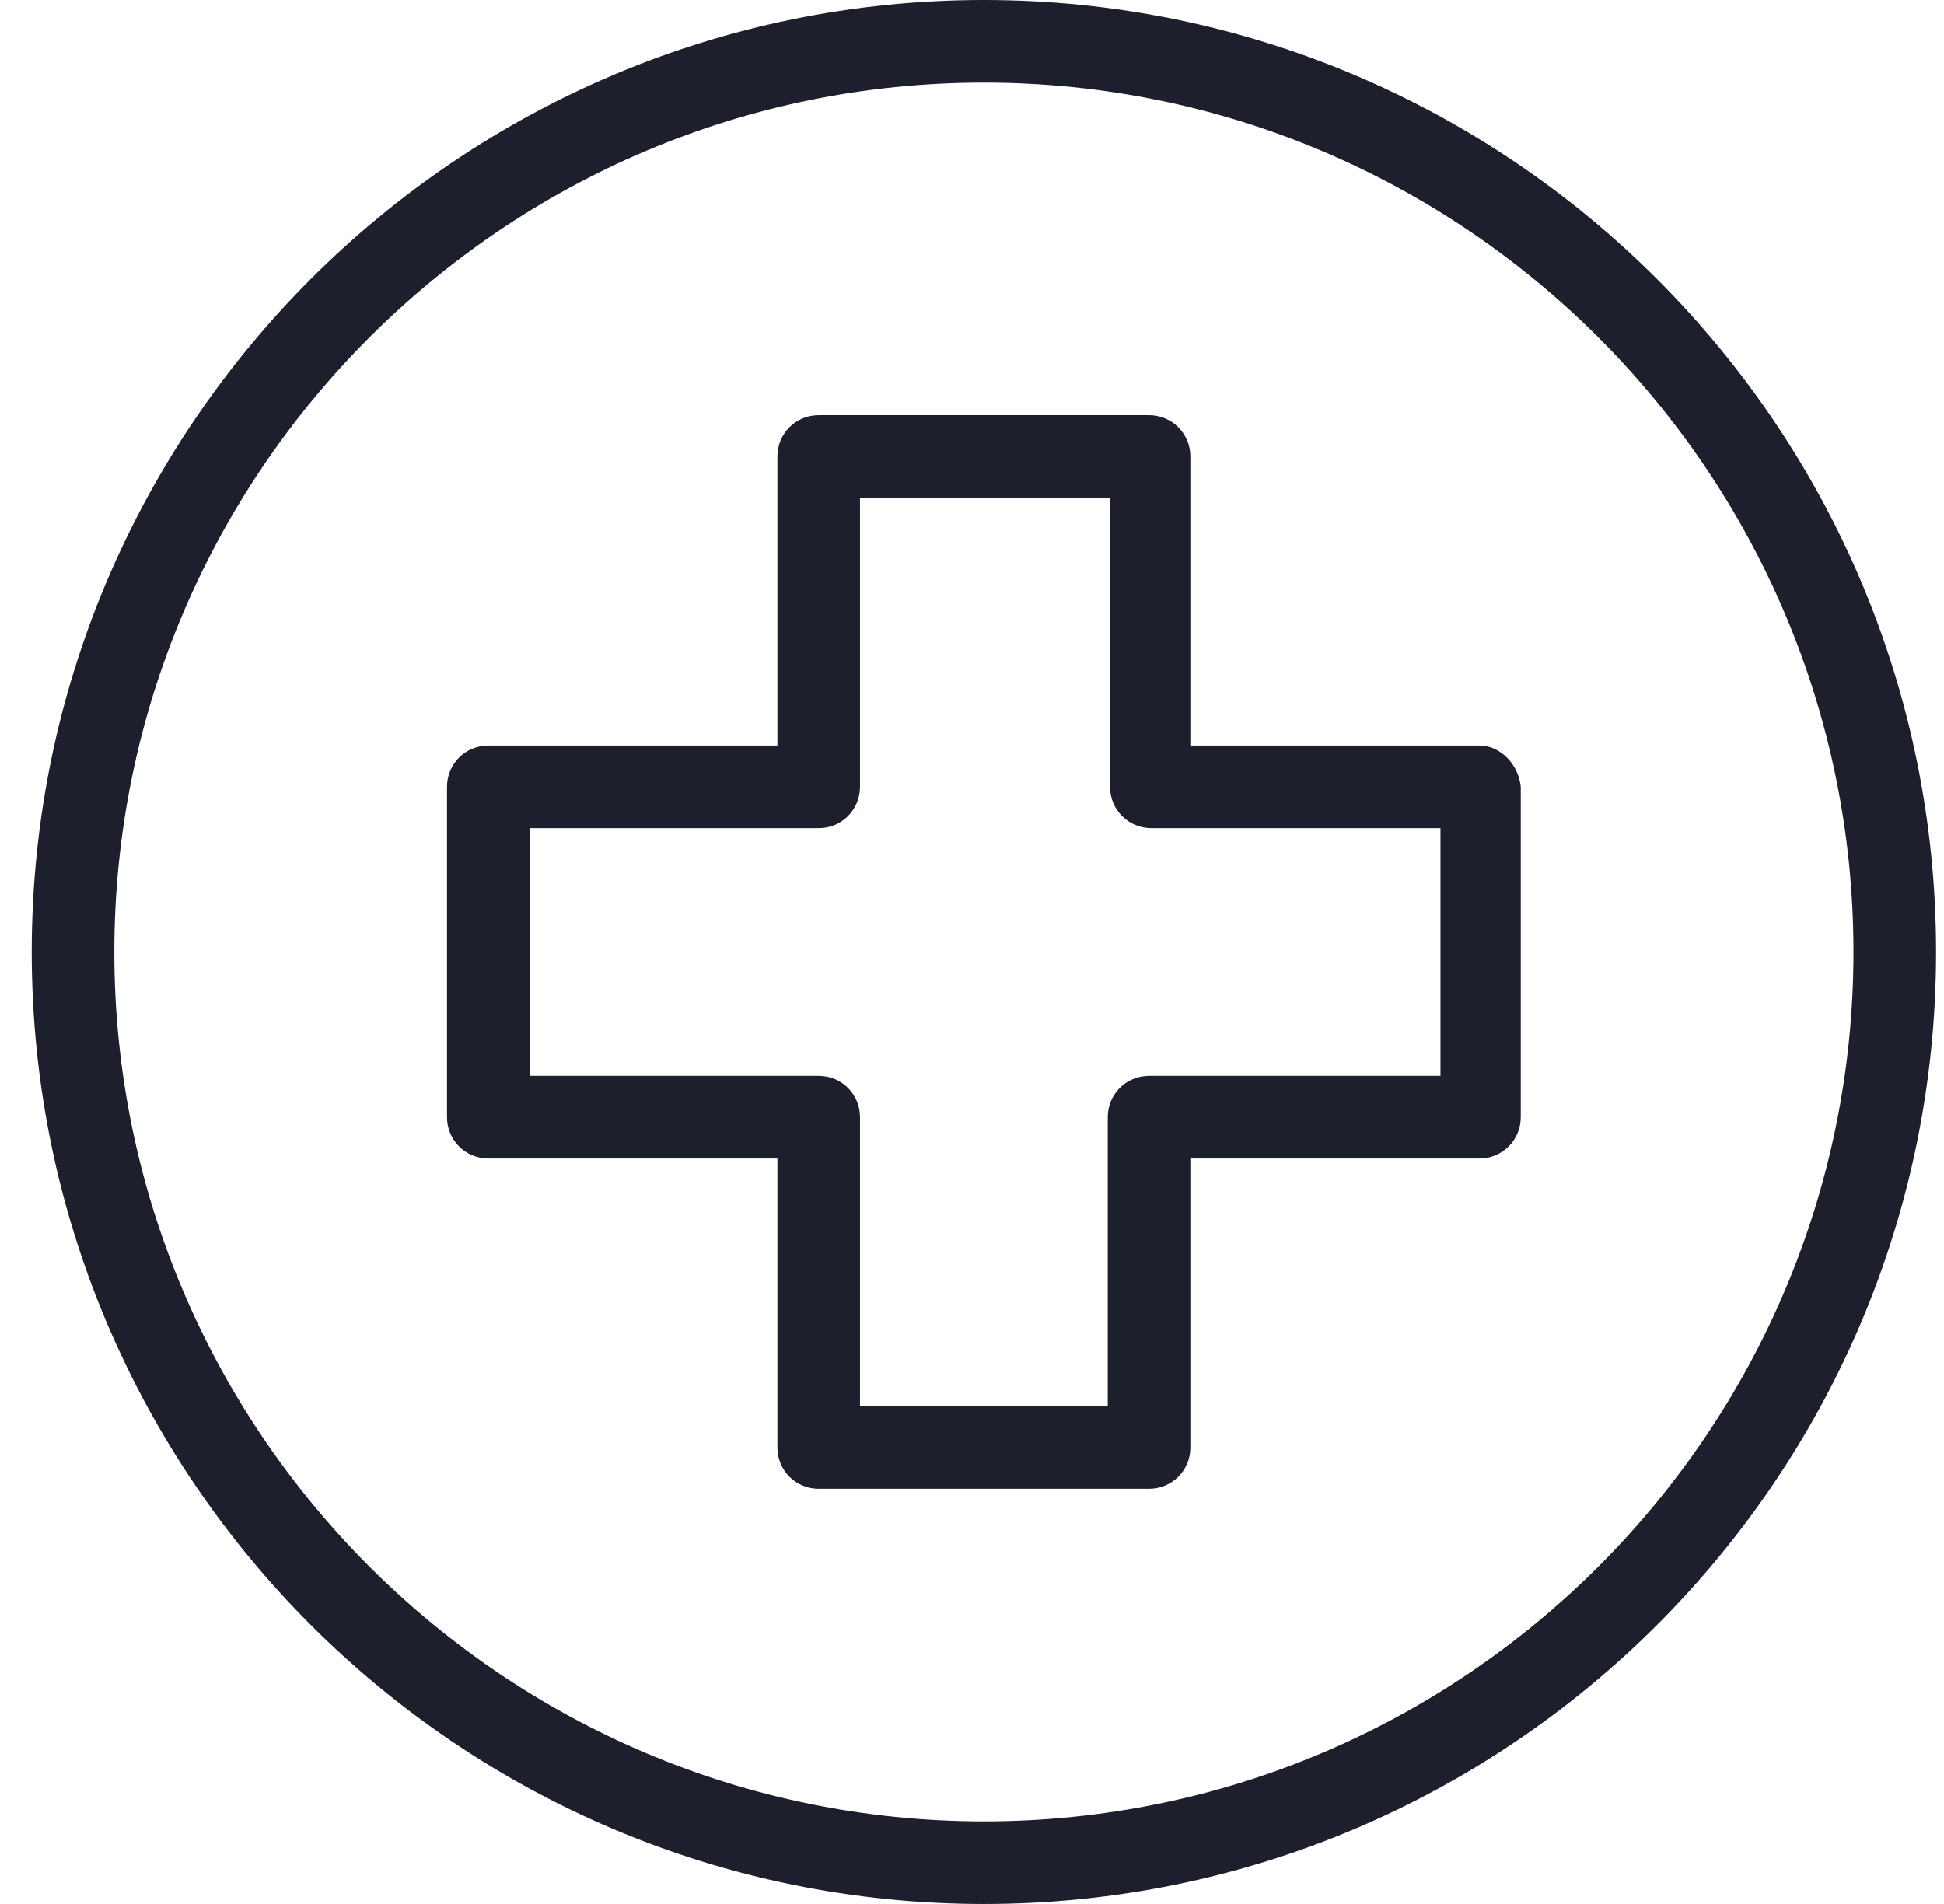 <svg width="49" height="48" viewBox="0 0 49 48" fill="none" xmlns="http://www.w3.org/2000/svg">
<path d="M24.8 0C11.557 0 0.8 10.757 0.8 24C0.8 37.243 11.557 48 24.8 48C38.043 48 48.8 37.243 48.8 24C48.8 10.757 38.043 0 24.8 0ZM24.8 45.918C12.713 45.918 2.882 36.087 2.882 24C2.882 11.913 12.713 2.082 24.8 2.082C36.887 2.082 46.718 11.913 46.718 24C46.718 36.087 36.887 45.918 24.8 45.918Z" fill="#1D1F2C"/>
<path d="M37.291 18.795H30.004V11.508C30.004 10.93 29.541 10.467 28.963 10.467H20.636C20.057 10.467 19.595 10.93 19.595 11.508V18.795H12.308C11.729 18.795 11.267 19.258 11.267 19.836V28.164C11.267 28.742 11.729 29.205 12.308 29.205H19.595V36.491C19.595 37.07 20.057 37.532 20.636 37.532H28.963C29.541 37.532 30.004 37.07 30.004 36.491V29.205H37.291C37.869 29.205 38.332 28.742 38.332 28.164V19.836C38.274 19.258 37.811 18.795 37.291 18.795ZM36.308 27.123H28.963C28.385 27.123 27.922 27.585 27.922 28.164V35.45H21.677V28.164C21.677 27.585 21.214 27.123 20.636 27.123H13.349V20.877H20.636C21.214 20.877 21.677 20.414 21.677 19.836V12.549H27.98V19.836C27.98 20.414 28.443 20.877 29.021 20.877H36.308V27.123Z" fill="#1D1F2C"/>
</svg>
